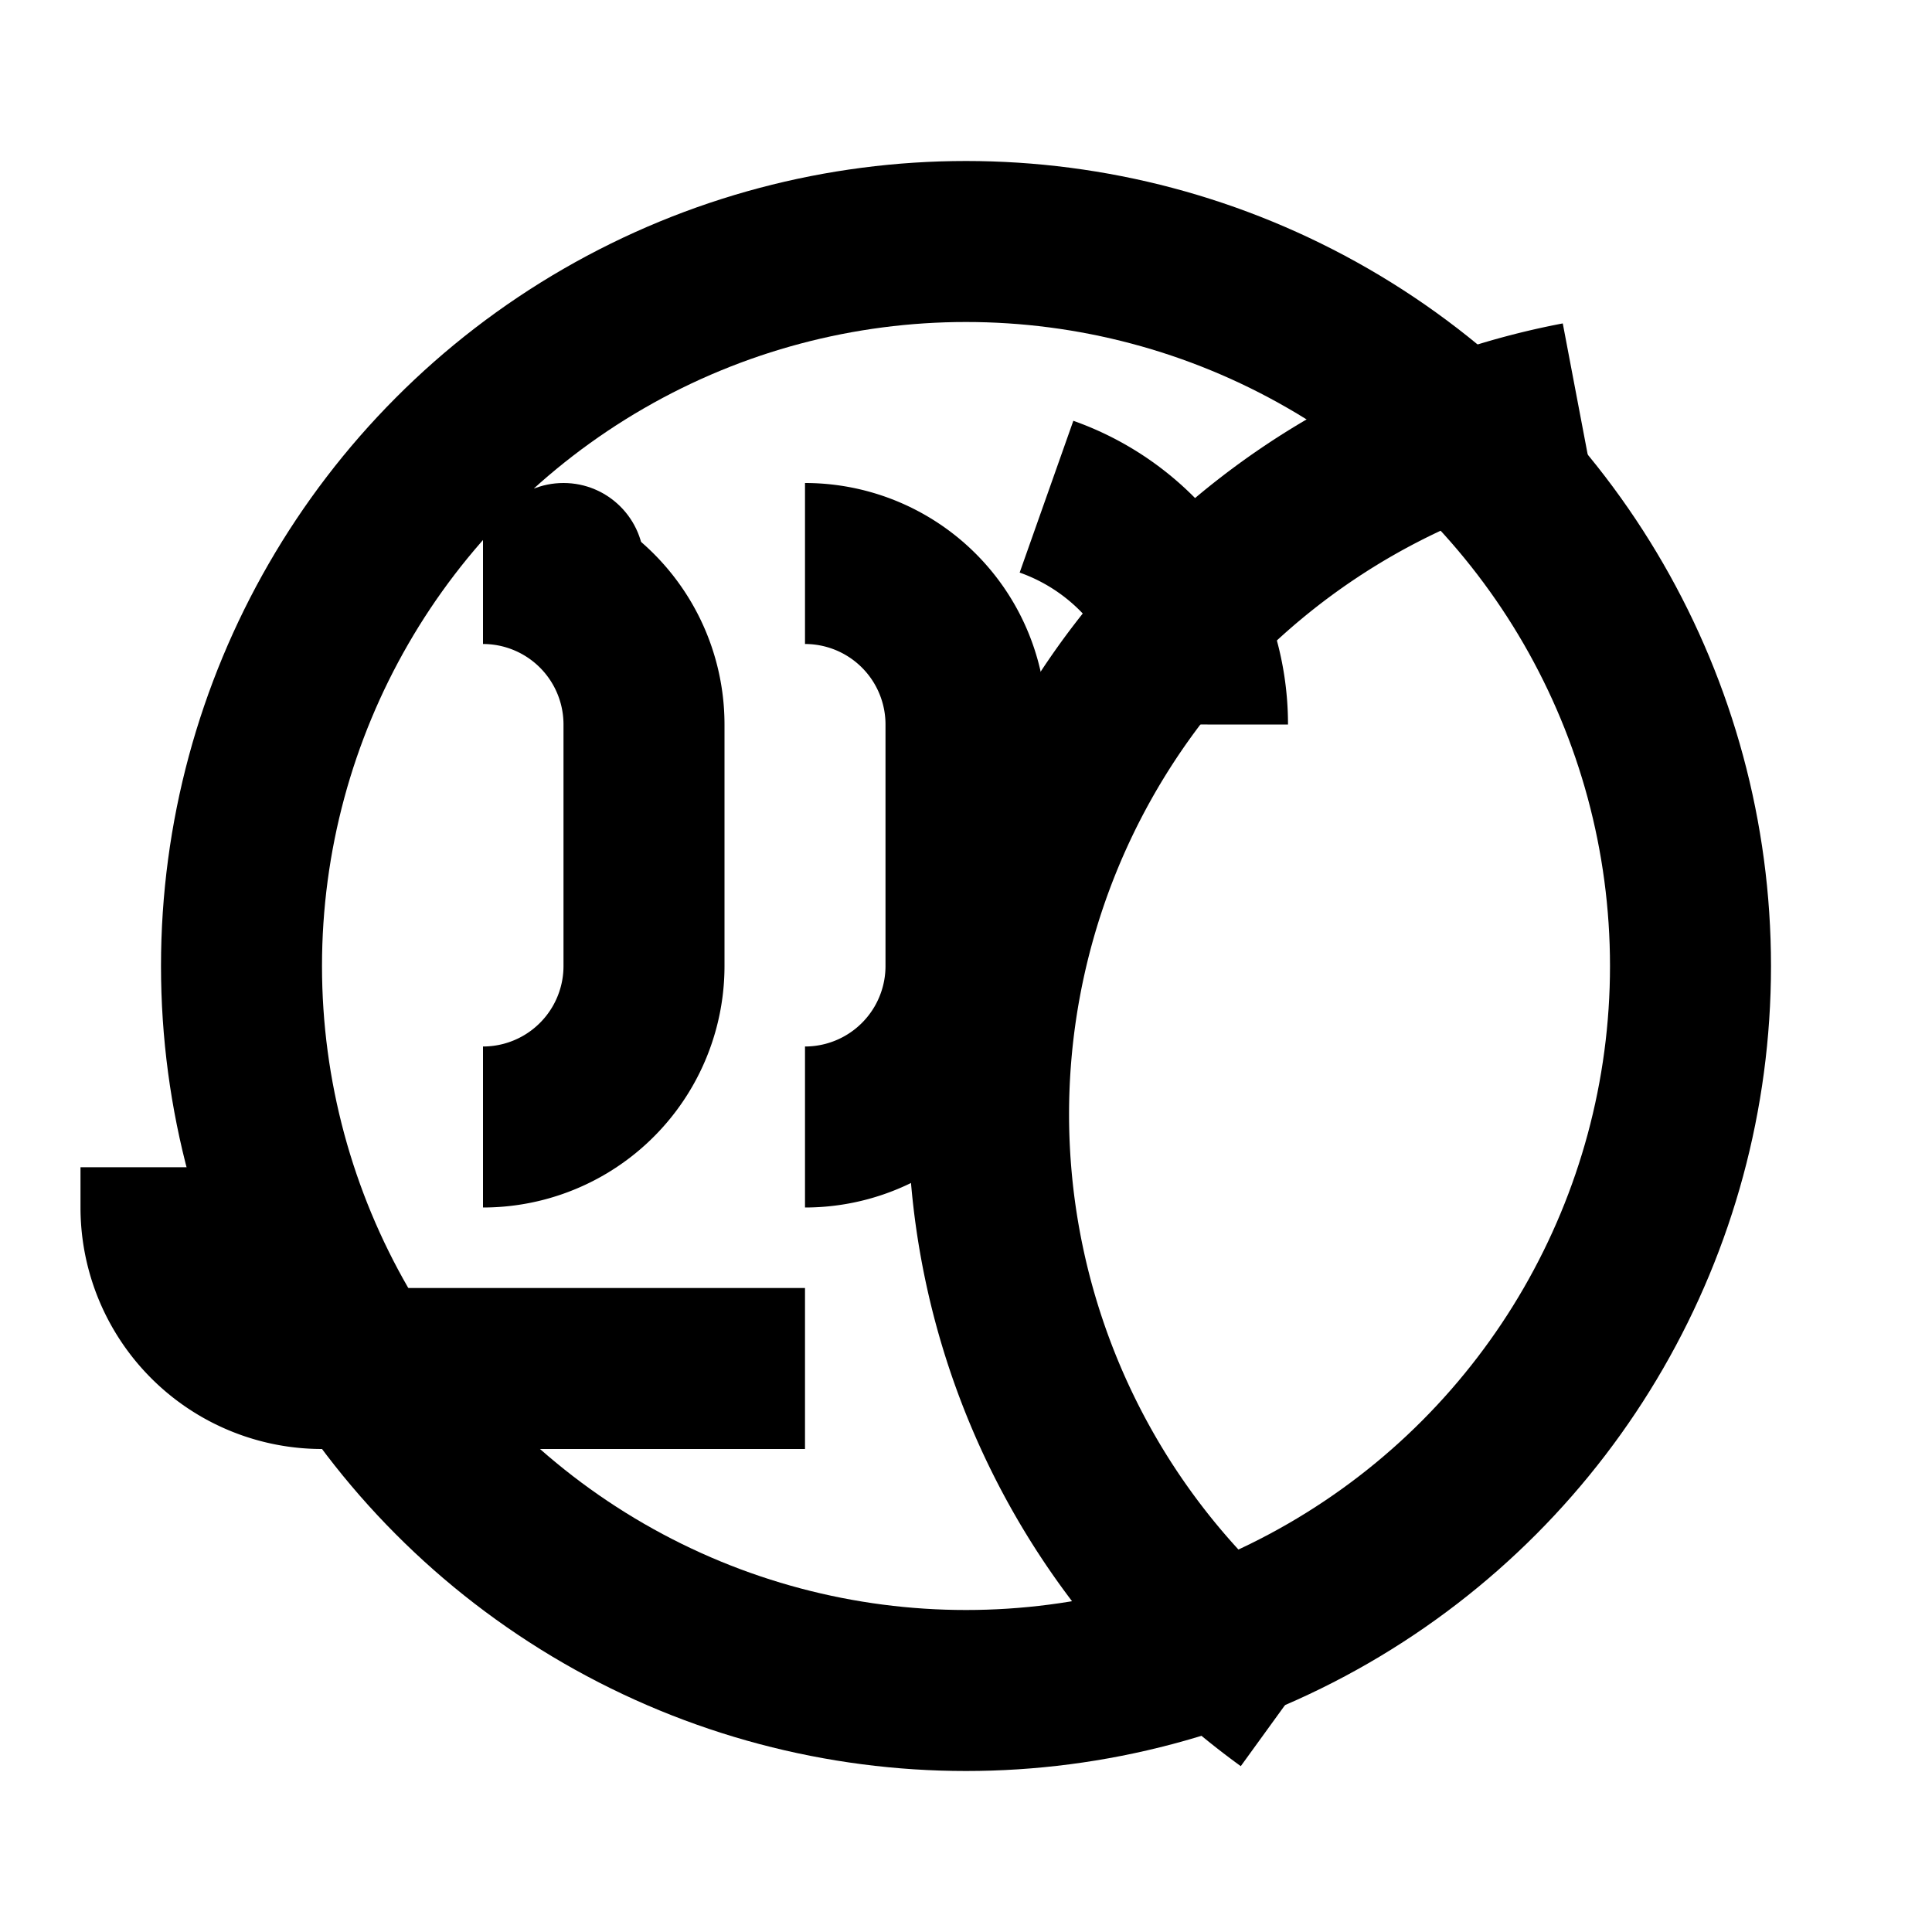 <svg xmlns="http://www.w3.org/2000/svg" class="icon icon-planet-exploration" viewBox="0 0 24 24">
  <circle cx="12" cy="12" r="9" fill="none" stroke="currentColor" stroke-width="2" />
  <circle cx="7" cy="7" r="1" fill="currentColor" />
  <path d="M15 9a3 3 0 0 0 -2 -2.83" fill="none" stroke="currentColor" stroke-width="2" />
  <path d="M19.6 5a9 9 0 0 0 -3.6 16.13" fill="none" stroke="currentColor" stroke-width="2" />
  <path d="M2 14.5v.5a2 2 0 0 0 2 2h6" fill="none" stroke="currentColor" stroke-width="2" />
  <path d="M6 14a2 2 0 0 0 2 -2v-3a2 2 0 0 0 -2 -2" fill="none" stroke="currentColor" stroke-width="2" />
  <path d="M10 14a2 2 0 0 0 2 -2v-3a2 2 0 0 0 -2 -2" fill="none" stroke="currentColor" stroke-width="2" />
</svg>